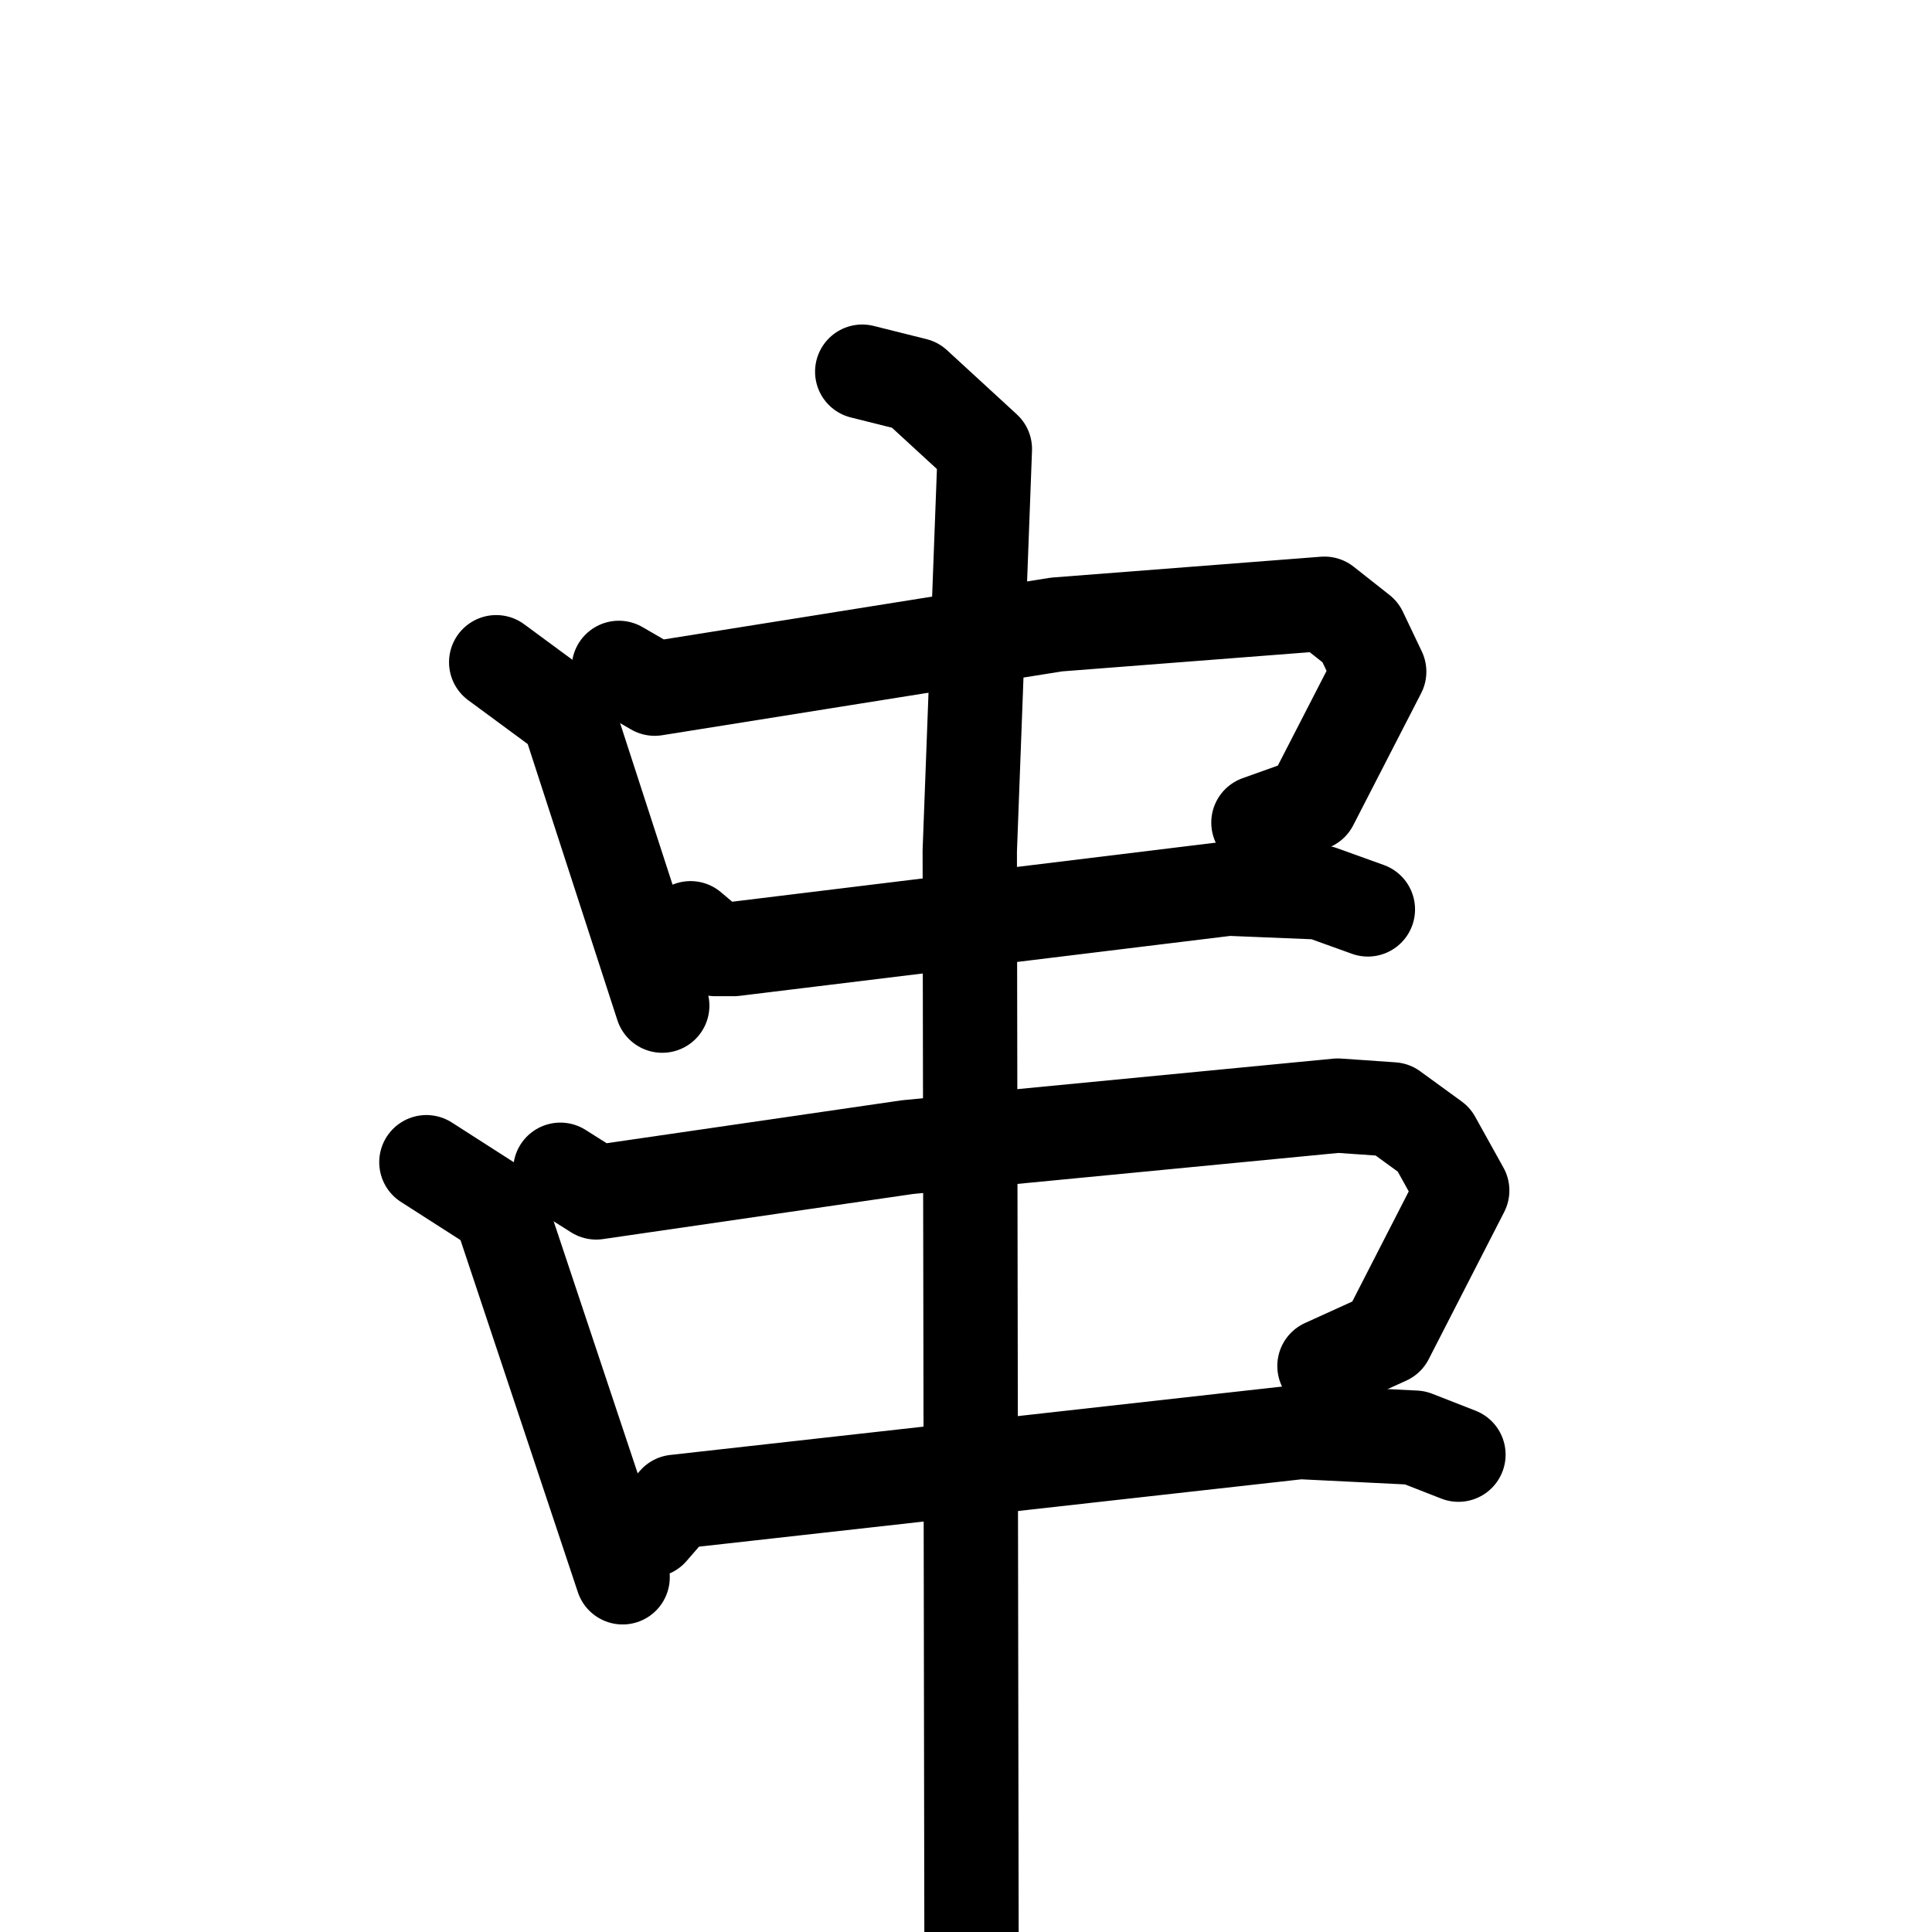 <svg xmlns="http://www.w3.org/2000/svg" viewBox="0 0 1024 1024">
  <g style="fill:none;stroke:#000000;stroke-width:50;stroke-linecap:round;stroke-linejoin:round;" transform="scale(1, 1) translate(0, 0)">
    <path d="M 263.0,351.0 L 301.0,379.0 L 351.0,533.0"/>
    <path d="M 328.0,354.0 L 347.0,365.0 L 560.0,331.0 L 702.0,320.0 L 721.0,335.0 L 731.0,356.0 L 695.0,426.0 L 667.0,436.0"/>
    <path d="M 366.0,492.0 L 379.0,503.0 L 389.0,503.0 L 651.0,471.0 L 700.0,473.0 L 725.0,482.0"/>
    <path d="M 226.0,616.0 L 265.0,641.0 L 330.0,836.0"/>
    <path d="M 297.0,620.0 L 316.0,632.0 L 481.0,608.0 L 709.0,586.0 L 738.0,588.0 L 760.0,604.0 L 775.0,631.0 L 735.0,709.0 L 702.0,724.0"/>
    <path d="M 345.0,811.0 L 358.0,796.0 L 689.0,759.0 L 750.0,762.0 L 773.0,771.0"/>
    <path d="M 457.0,197.0 L 485.0,204.0 L 522.0,238.0 L 514.0,451.0 L 515.0,1078.0"/>
  </g>
</svg>
